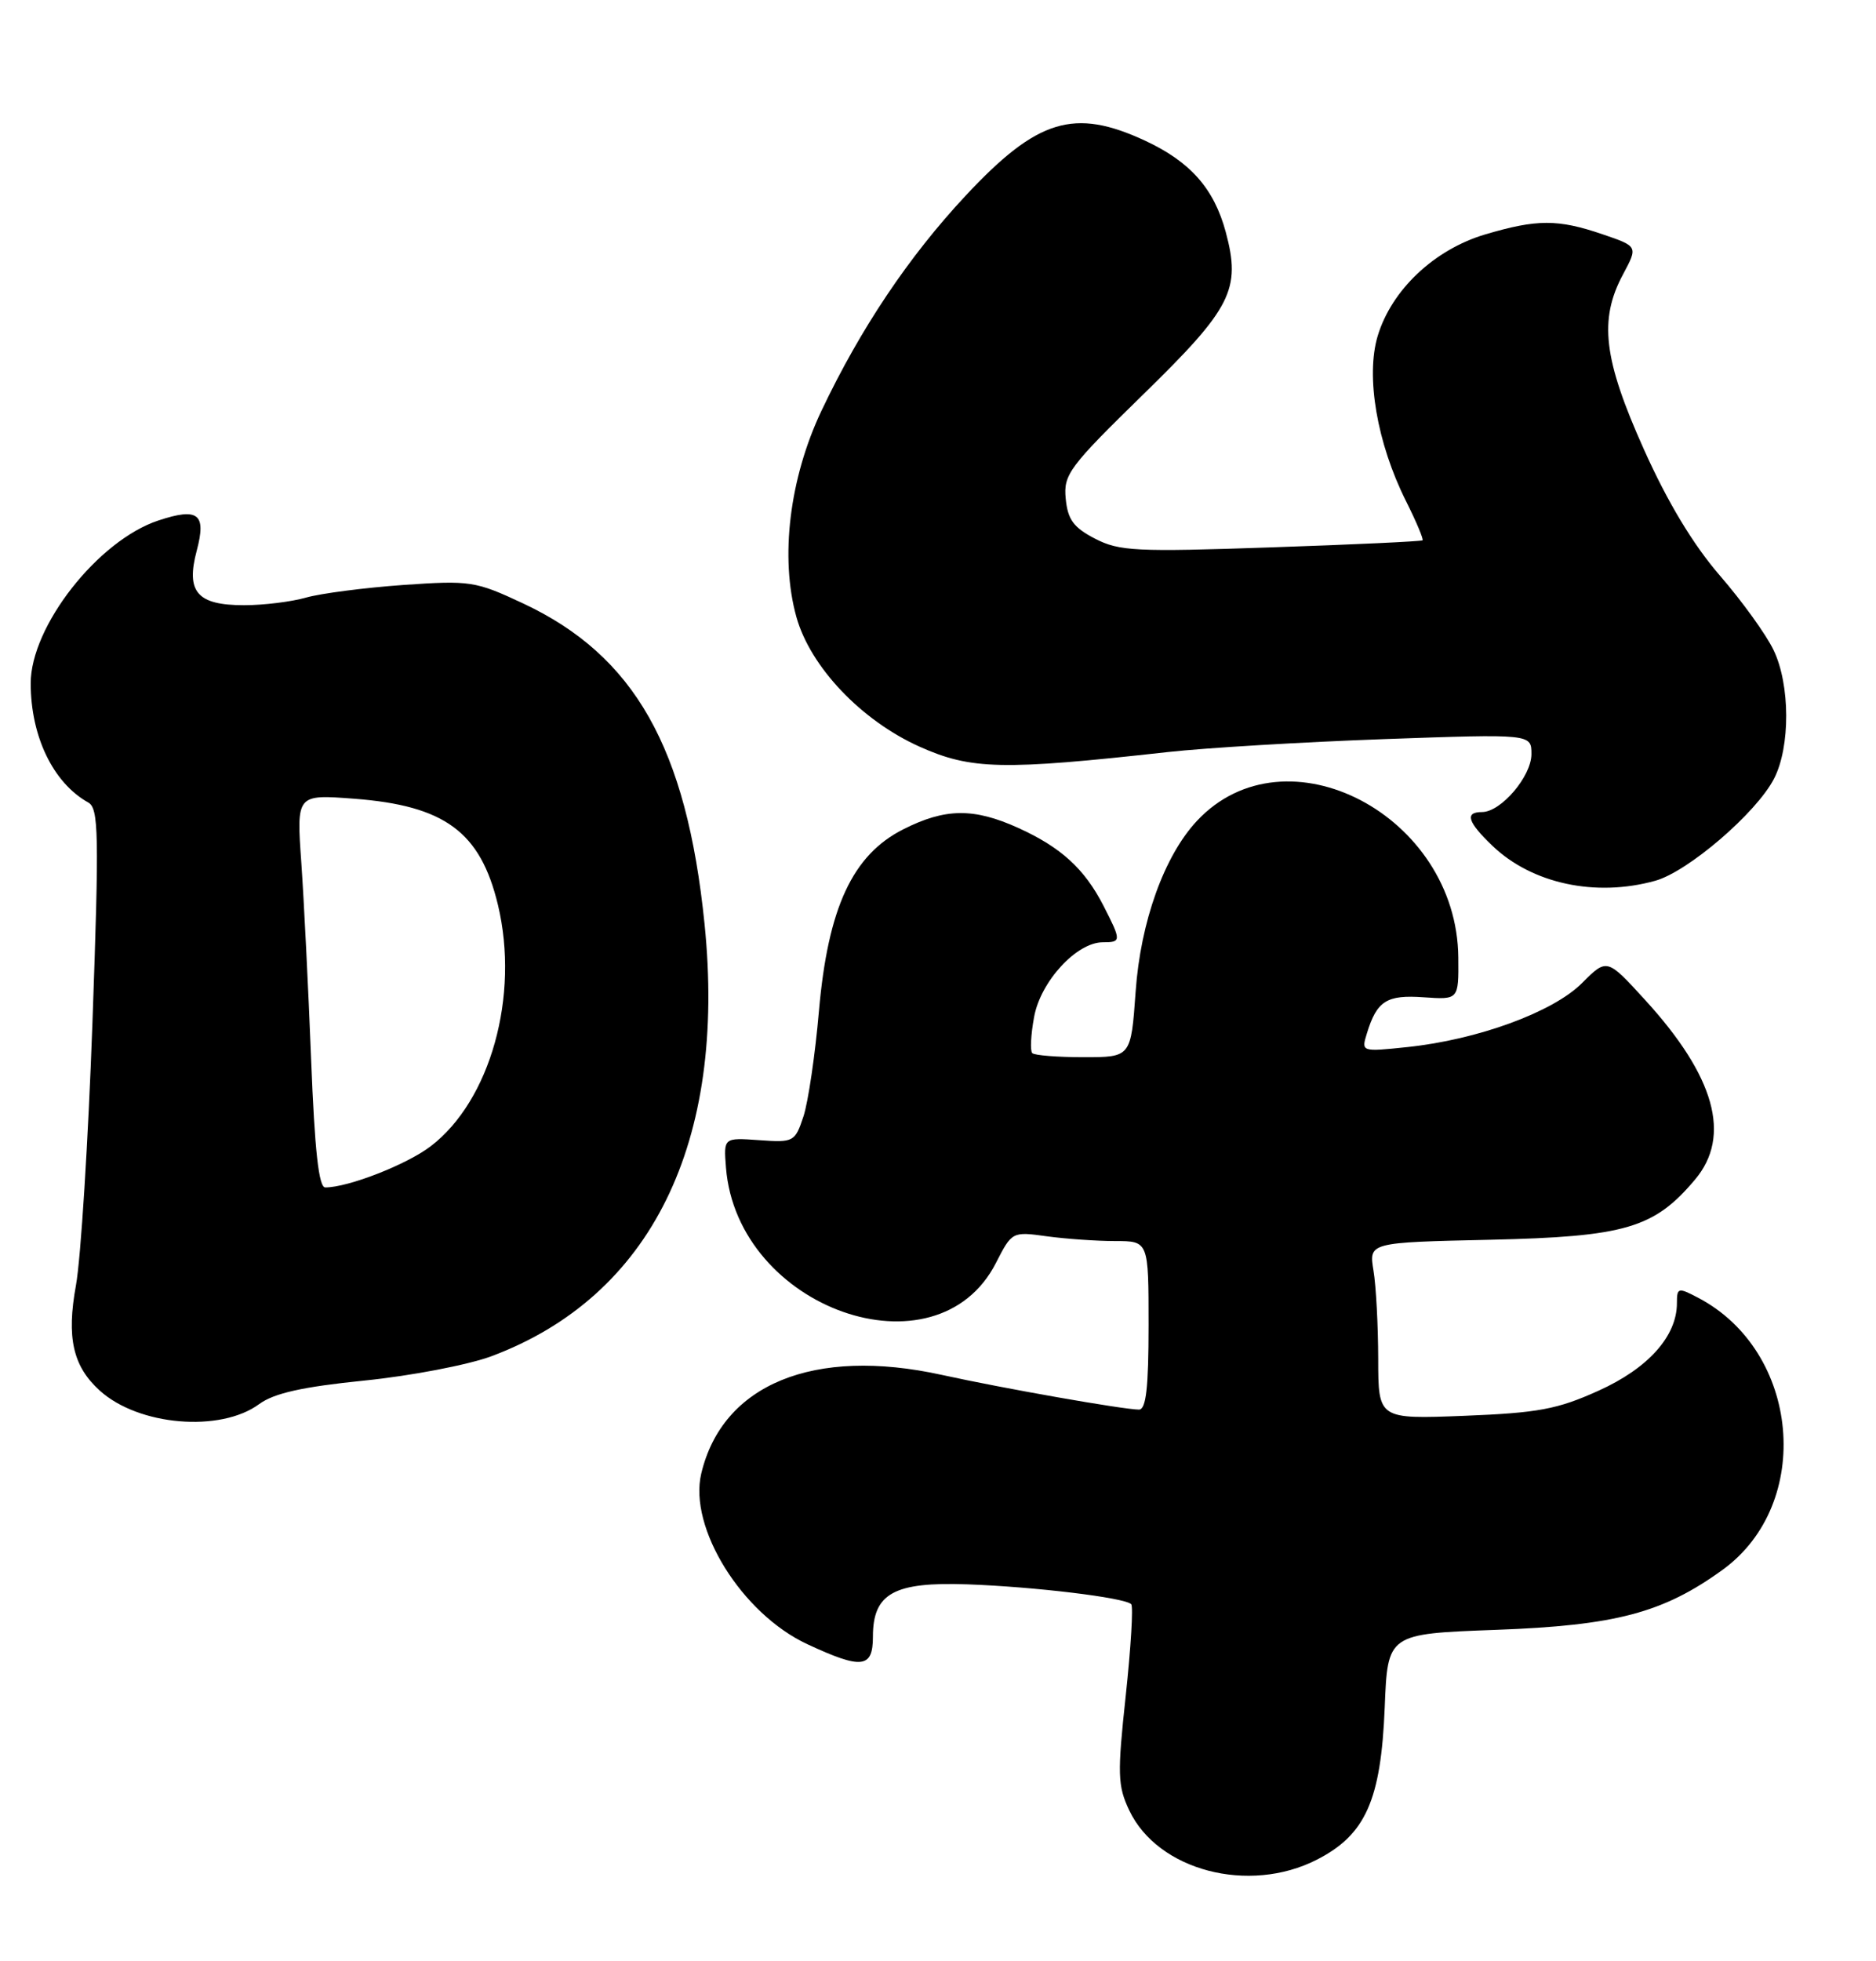 <?xml version="1.0" encoding="UTF-8" standalone="no"?>
<!DOCTYPE svg PUBLIC "-//W3C//DTD SVG 1.1//EN" "http://www.w3.org/Graphics/SVG/1.1/DTD/svg11.dtd" >
<svg xmlns="http://www.w3.org/2000/svg" xmlns:xlink="http://www.w3.org/1999/xlink" version="1.1" viewBox="0 0 245 256">
 <g >
 <path fill="currentColor"
d=" M 171.98 242.75 C 178.34 239.50 180.35 235.00 180.84 222.89 C 181.22 213.27 181.22 213.27 195.36 212.75 C 210.98 212.18 217.20 210.54 224.97 204.91 C 236.90 196.26 235.10 176.36 221.75 169.39 C 219.16 168.03 219.00 168.07 219.00 170.11 C 219.00 174.42 215.24 178.62 208.75 181.54 C 203.40 183.96 200.87 184.43 191.25 184.81 C 180.00 185.25 180.00 185.25 179.99 177.38 C 179.98 173.04 179.71 167.85 179.37 165.84 C 178.77 162.18 178.77 162.18 194.63 161.83 C 212.25 161.43 216.03 160.32 221.37 153.97 C 226.15 148.29 223.98 140.51 214.82 130.50 C 209.86 125.07 209.86 125.07 206.59 128.34 C 202.81 132.12 192.97 135.72 183.78 136.68 C 177.78 137.31 177.77 137.30 178.51 134.90 C 179.81 130.65 181.09 129.83 185.93 130.18 C 190.50 130.50 190.50 130.50 190.45 125.00 C 190.30 106.42 167.92 94.72 156.31 107.16 C 152.04 111.73 148.95 120.33 148.31 129.44 C 147.70 138.00 147.70 138.00 141.52 138.00 C 138.12 138.00 135.10 137.76 134.81 137.47 C 134.52 137.18 134.62 135.06 135.05 132.75 C 135.89 128.12 140.60 123.00 144.02 123.00 C 146.46 123.00 146.46 122.82 144.10 118.21 C 141.63 113.41 138.57 110.61 133.00 108.08 C 127.17 105.44 123.45 105.48 117.97 108.25 C 111.33 111.60 108.13 118.50 106.95 131.98 C 106.46 137.65 105.55 143.84 104.93 145.73 C 103.82 149.06 103.66 149.15 99.15 148.83 C 94.50 148.50 94.50 148.50 94.81 152.42 C 96.29 170.85 122.33 180.03 130.07 164.85 C 132.16 160.77 132.19 160.75 136.72 161.38 C 139.23 161.72 143.24 162.00 145.64 162.00 C 150.00 162.00 150.00 162.00 150.00 173.00 C 150.00 181.14 149.67 184.00 148.75 184.00 C 146.70 183.99 131.06 181.24 123.00 179.47 C 106.28 175.79 94.34 180.69 91.58 192.36 C 89.91 199.43 96.88 210.64 105.43 214.62 C 112.54 217.93 114.00 217.77 114.00 213.65 C 114.00 207.99 116.73 206.47 126.34 206.81 C 135.06 207.12 146.88 208.54 147.73 209.40 C 148.02 209.68 147.69 215.05 147.02 221.33 C 145.91 231.60 145.96 233.11 147.48 236.32 C 151.21 244.17 163.09 247.29 171.98 242.75 Z  M 33.85 183.28 C 35.79 181.86 39.48 181.03 47.59 180.21 C 53.70 179.59 61.16 178.16 64.19 177.03 C 85.04 169.23 94.92 149.19 92.01 120.59 C 89.67 97.58 82.87 85.58 68.30 78.76 C 62.08 75.85 61.42 75.75 52.63 76.36 C 47.59 76.72 41.90 77.46 39.99 78.00 C 38.08 78.55 34.43 79.00 31.88 79.00 C 25.74 79.00 24.25 77.27 25.70 71.85 C 26.97 67.07 25.89 66.22 20.69 67.94 C 12.80 70.54 3.99 81.78 4.01 89.22 C 4.02 96.14 6.94 102.19 11.52 104.75 C 12.89 105.52 12.96 108.70 12.07 133.56 C 11.52 148.93 10.55 164.32 9.92 167.77 C 8.67 174.61 9.52 178.35 13.03 181.52 C 18.09 186.11 28.78 187.01 33.85 183.28 Z  M 216.17 114.97 C 220.45 113.78 229.37 106.12 231.68 101.65 C 233.83 97.49 233.80 89.37 231.62 84.85 C 230.66 82.84 227.50 78.46 224.61 75.13 C 221.12 71.09 217.79 65.58 214.68 58.64 C 209.40 46.88 208.79 41.73 211.96 35.82 C 213.92 32.16 213.92 32.16 209.28 30.58 C 203.45 28.59 200.72 28.60 193.96 30.60 C 187.30 32.58 181.73 37.85 179.92 43.86 C 178.34 49.13 179.83 57.84 183.61 65.39 C 184.96 68.08 185.93 70.39 185.78 70.53 C 185.63 70.67 176.72 71.09 166.00 71.45 C 148.34 72.06 146.17 71.95 143.00 70.31 C 140.20 68.86 139.44 67.82 139.18 65.09 C 138.87 61.94 139.62 60.94 149.36 51.43 C 160.86 40.21 162.09 37.77 160.08 30.29 C 158.55 24.62 155.47 21.13 149.58 18.38 C 140.28 14.05 135.47 15.52 126.11 25.54 C 118.69 33.48 112.38 42.88 107.29 53.60 C 103.10 62.43 101.84 72.78 104.01 80.55 C 105.84 87.06 112.47 94.04 120.08 97.46 C 126.82 100.48 130.89 100.57 152.50 98.17 C 157.45 97.62 170.16 96.86 180.75 96.48 C 200.00 95.80 200.00 95.80 200.00 98.44 C 200.00 101.34 196.02 106.00 193.55 106.00 C 191.26 106.00 191.65 107.29 194.89 110.39 C 200.06 115.35 208.37 117.14 216.17 114.97 Z  M 40.63 138.25 C 40.27 129.04 39.69 117.49 39.35 112.59 C 38.72 103.69 38.72 103.69 46.24 104.26 C 58.09 105.16 62.74 108.59 65.03 118.12 C 67.87 129.98 64.05 143.67 56.24 149.63 C 53.11 152.02 45.47 155.00 42.48 155.00 C 41.63 155.00 41.10 150.23 40.63 138.25 Z "/>
</g>
</svg>